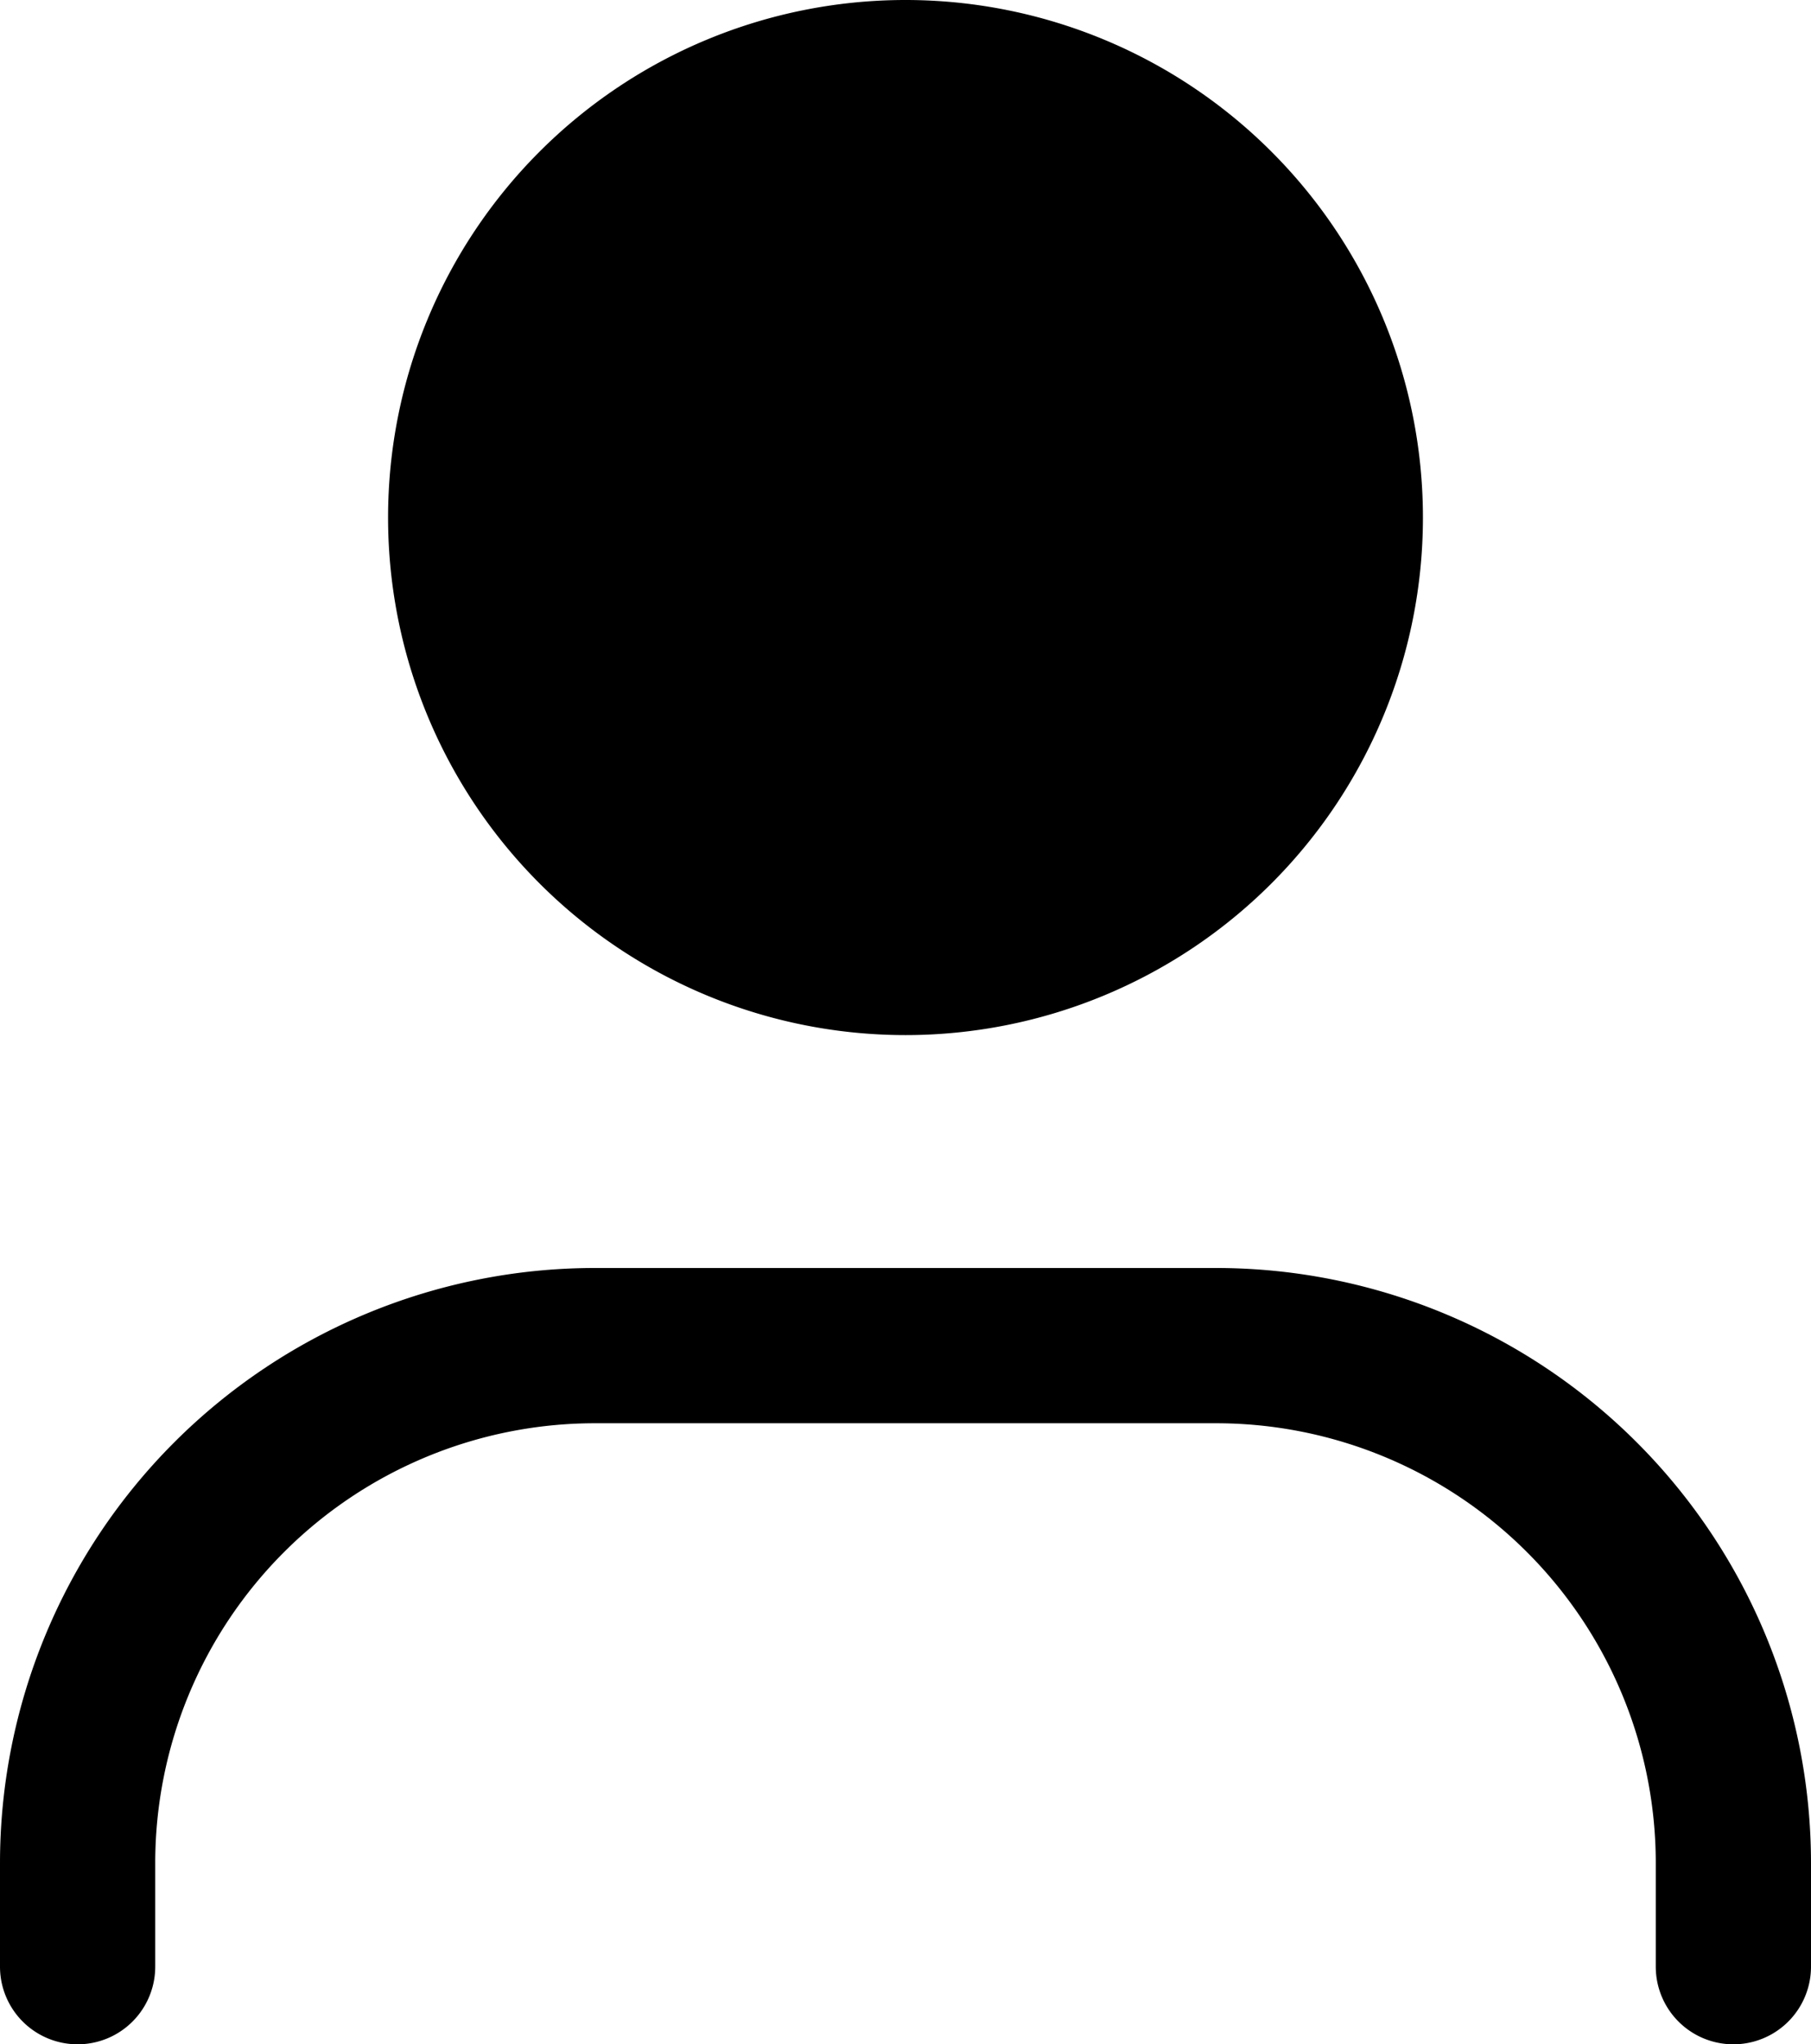<svg xmlns="http://www.w3.org/2000/svg" width="17.5" height="19.75" viewBox="0 0 17.5 19.75">
  <g id="person" transform="translate(-3.25 -2)">
    <path id="Ellipse_132_Stroke_" data-name="Ellipse 132 (Stroke)" d="M5,8.5A3.5,3.5,0,1,0,1.5,5,3.5,3.5,0,0,0,5,8.5ZM5,10A5,5,0,1,0,0,5,5,5,0,0,0,5,10Z" transform="translate(7 2)"/>
    <path id="Vector_631_Stroke_" data-name="Vector 631 (Stroke)" d="M5.75,1.5A4.25,4.25,0,0,0,1.5,5.75v1a.75.75,0,0,1-1.5,0v-1A5.75,5.75,0,0,1,5.75,0h6A5.75,5.75,0,0,1,17.5,5.75v1a.75.75,0,0,1-1.5,0v-1A4.25,4.25,0,0,0,11.75,1.5Z" transform="translate(3.25 14.25)"/>
  </g>
</svg>

